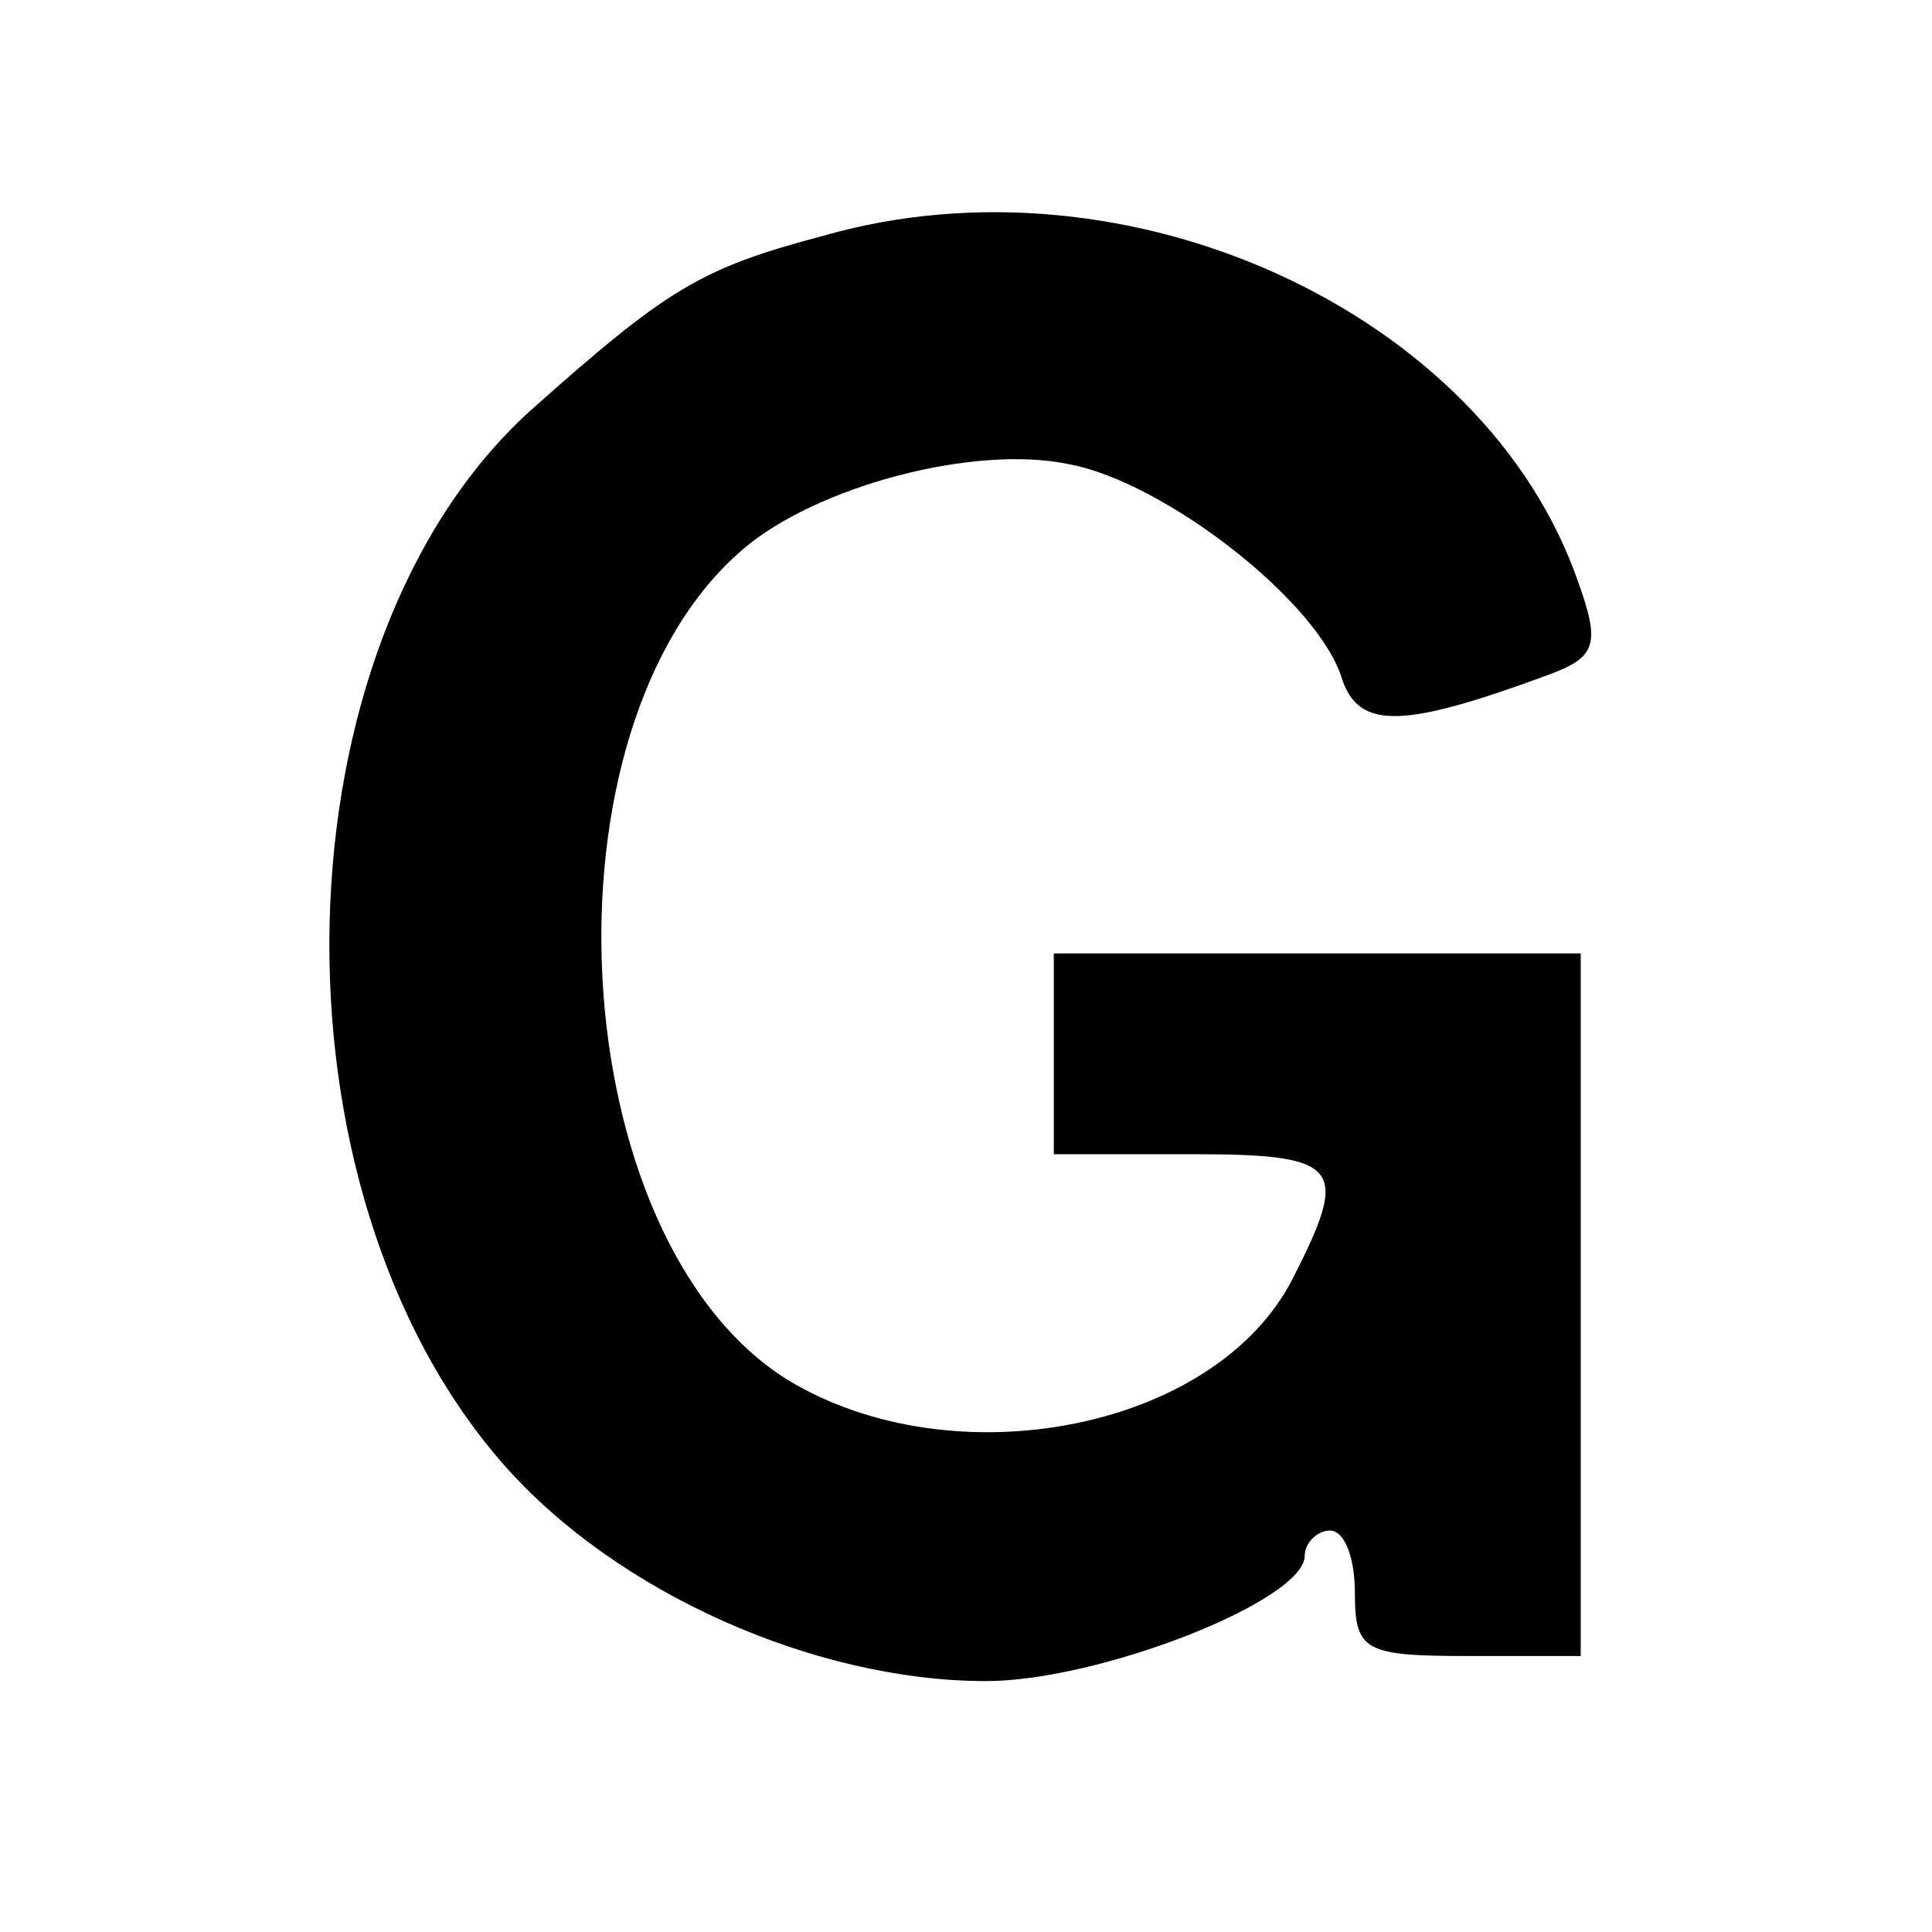 <?xml version="1.0" standalone="no"?>
<!DOCTYPE svg PUBLIC "-//W3C//DTD SVG 20010904//EN"
 "http://www.w3.org/TR/2001/REC-SVG-20010904/DTD/svg10.dtd">
<svg version="1.0" xmlns="http://www.w3.org/2000/svg"
 width="77pt" height="77pt" viewBox="0 0 77 77"
 preserveAspectRatio="xMidYMid meet">
<g transform="translate(0,77) scale(0.1,-0.1)"
fill="#000000" stroke="none">
<path d="M328 676 c-49 -13 -62 -21 -117 -70 -102 -93 -107 -310 -10 -420 45
-51 124 -86 192 -86 45 0 127 32 127 50 0 5 5 10 10 10 6 0 10 -11 10 -25 0
-23 4 -25 45 -25 l45 0 0 140 0 140 -105 0 -105 0 0 -40 0 -40 55 0 c60 0 63
-5 40 -50 -31 -60 -135 -80 -201 -40 -90 56 -101 260 -18 331 29 25 92 42 130
34 38 -7 100 -55 109 -86 7 -20 25 -19 82 2 19 7 21 12 12 37 -37 107 -179
173 -301 138z"/>
</g>
</svg>
